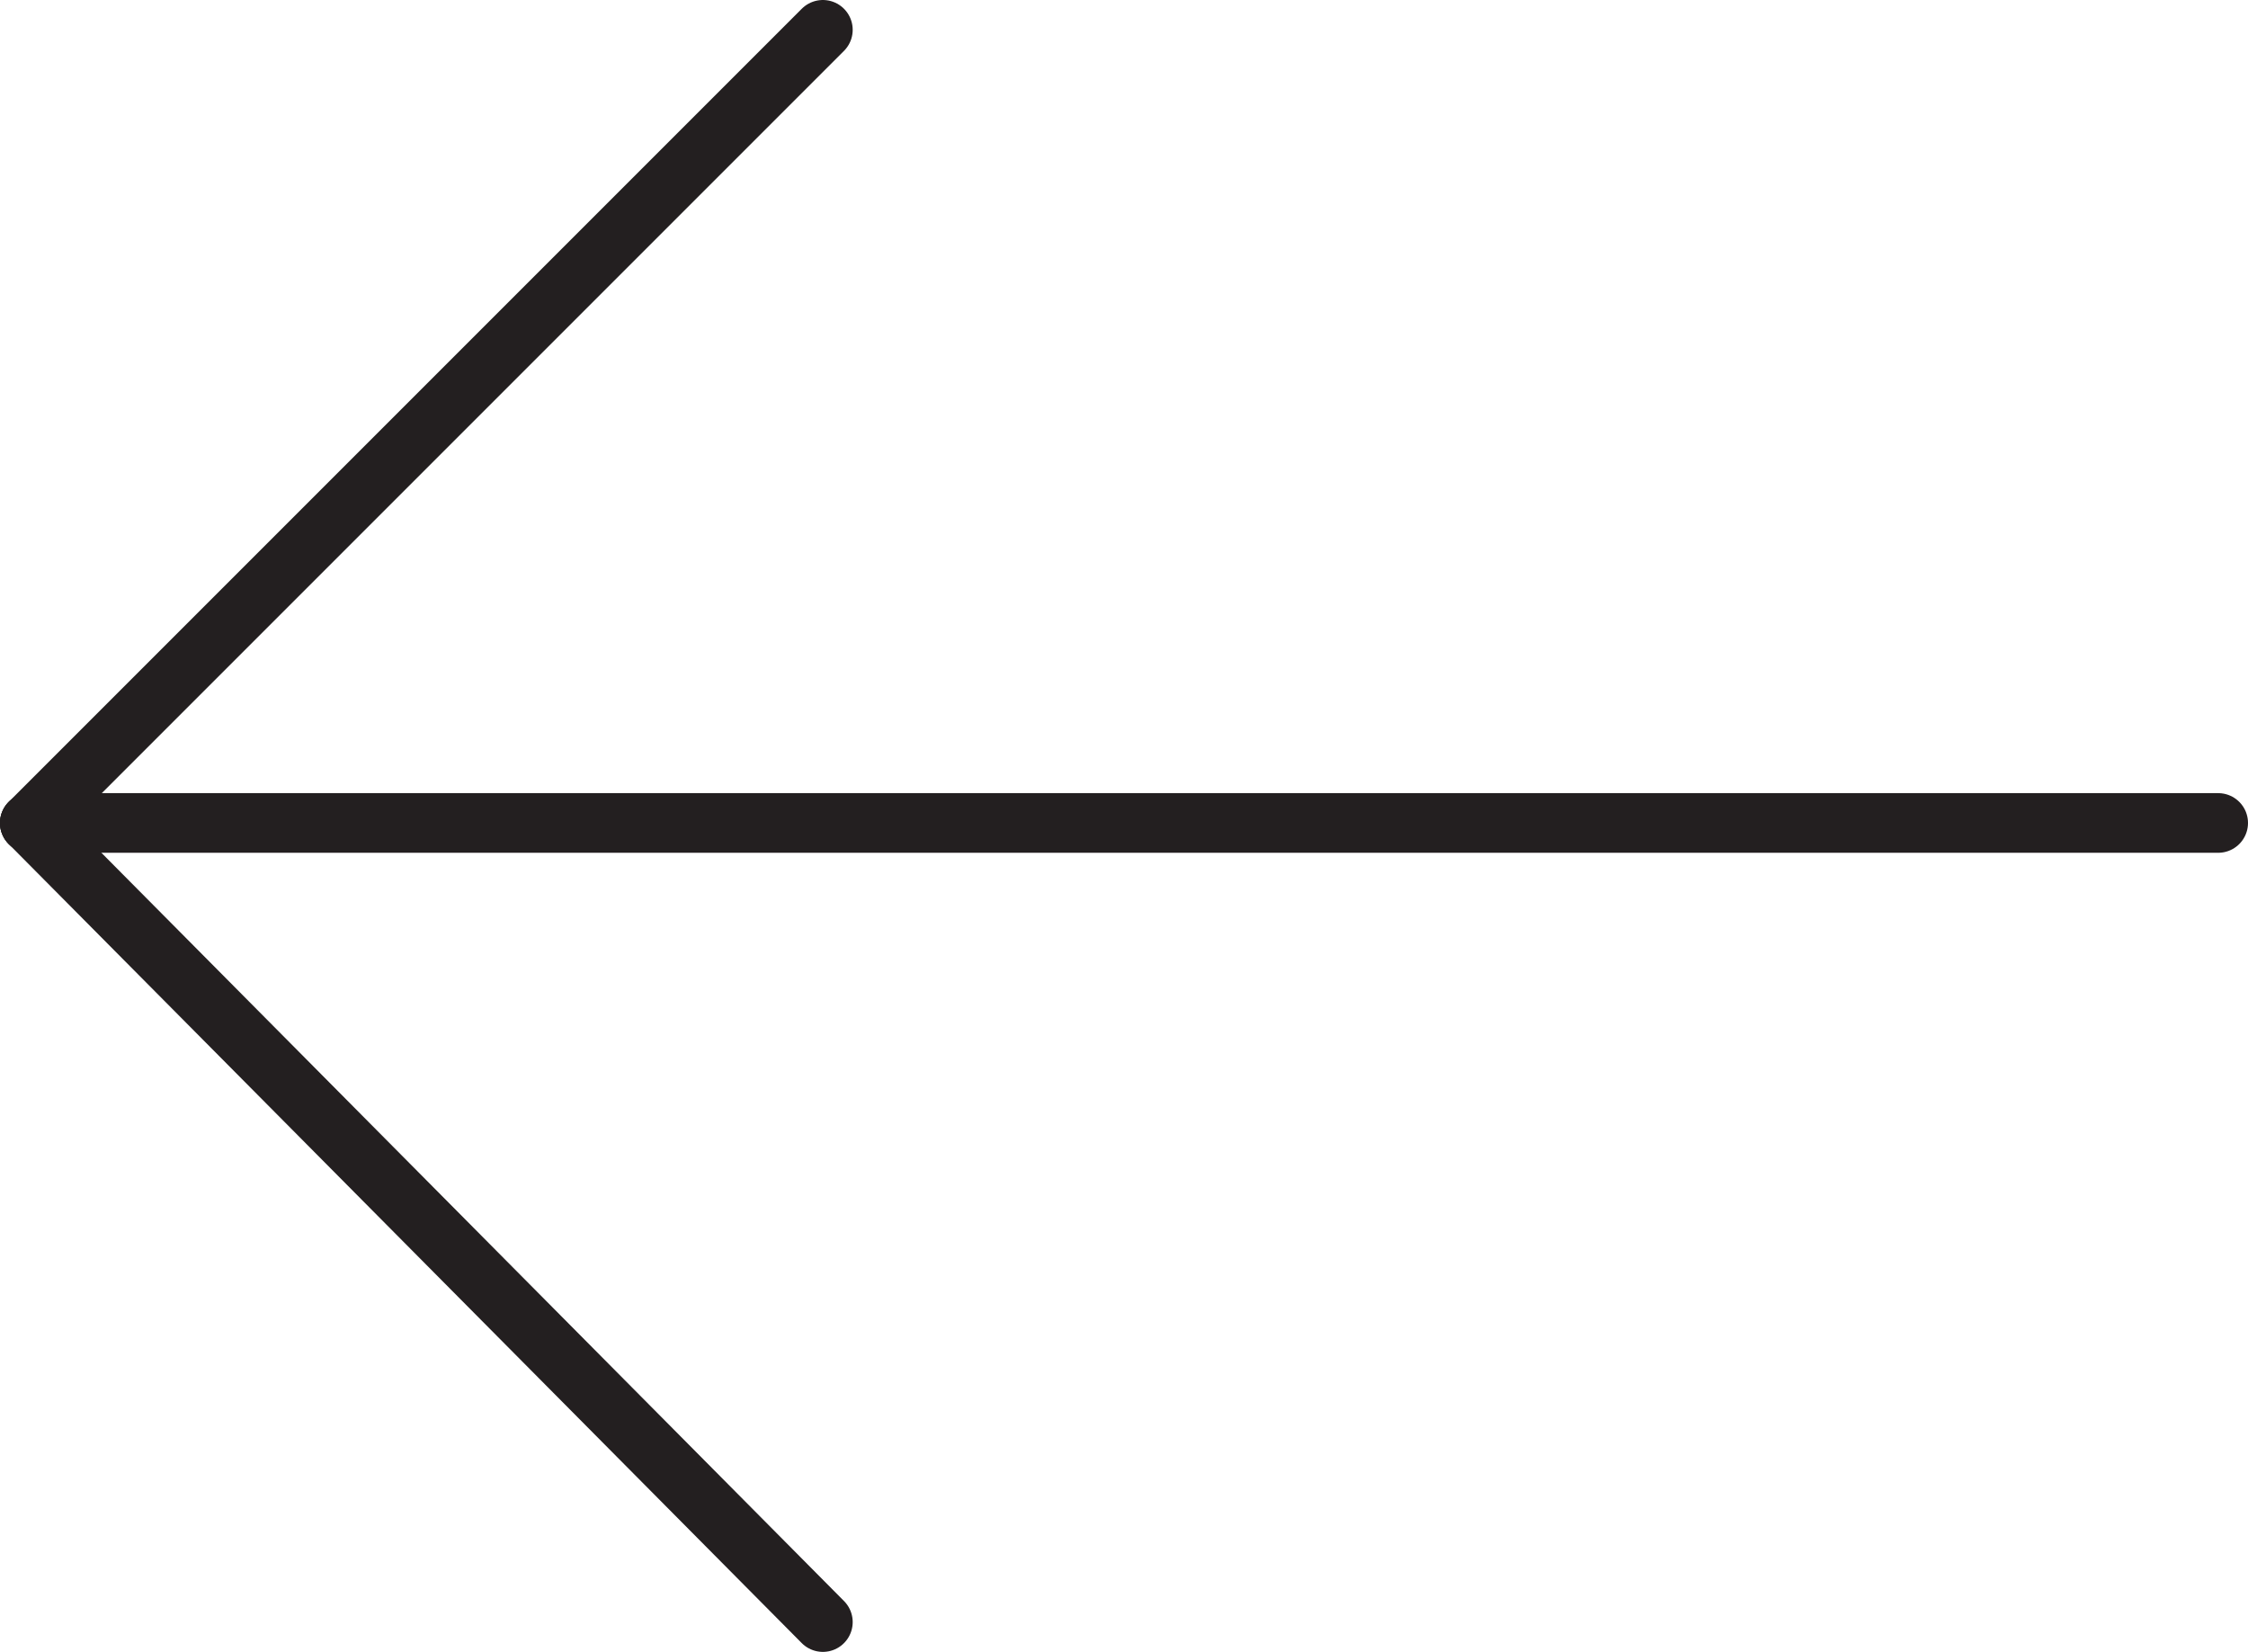 <svg xmlns="http://www.w3.org/2000/svg" width="37.7" height="27.7" viewBox="0 0 37.7 27.7">
  <title>
    arrow-rev
  </title>
  <line x1="37.2" y1="13.8" x2="0.5" y2="13.8" fill="#fff" stroke="#231f20" stroke-linecap="round" stroke-miterlimit="10"/>
  <line x1="0.5" y1="13.8" x2="13.8" y2="0.5" fill="#fff" stroke="#231f20" stroke-linecap="round" stroke-miterlimit="10"/>
  <line x1="0.5" y1="13.8" x2="13.8" y2="27.2" fill="#fff" stroke="#231f20" stroke-linecap="round" stroke-miterlimit="10"/>
</svg>
